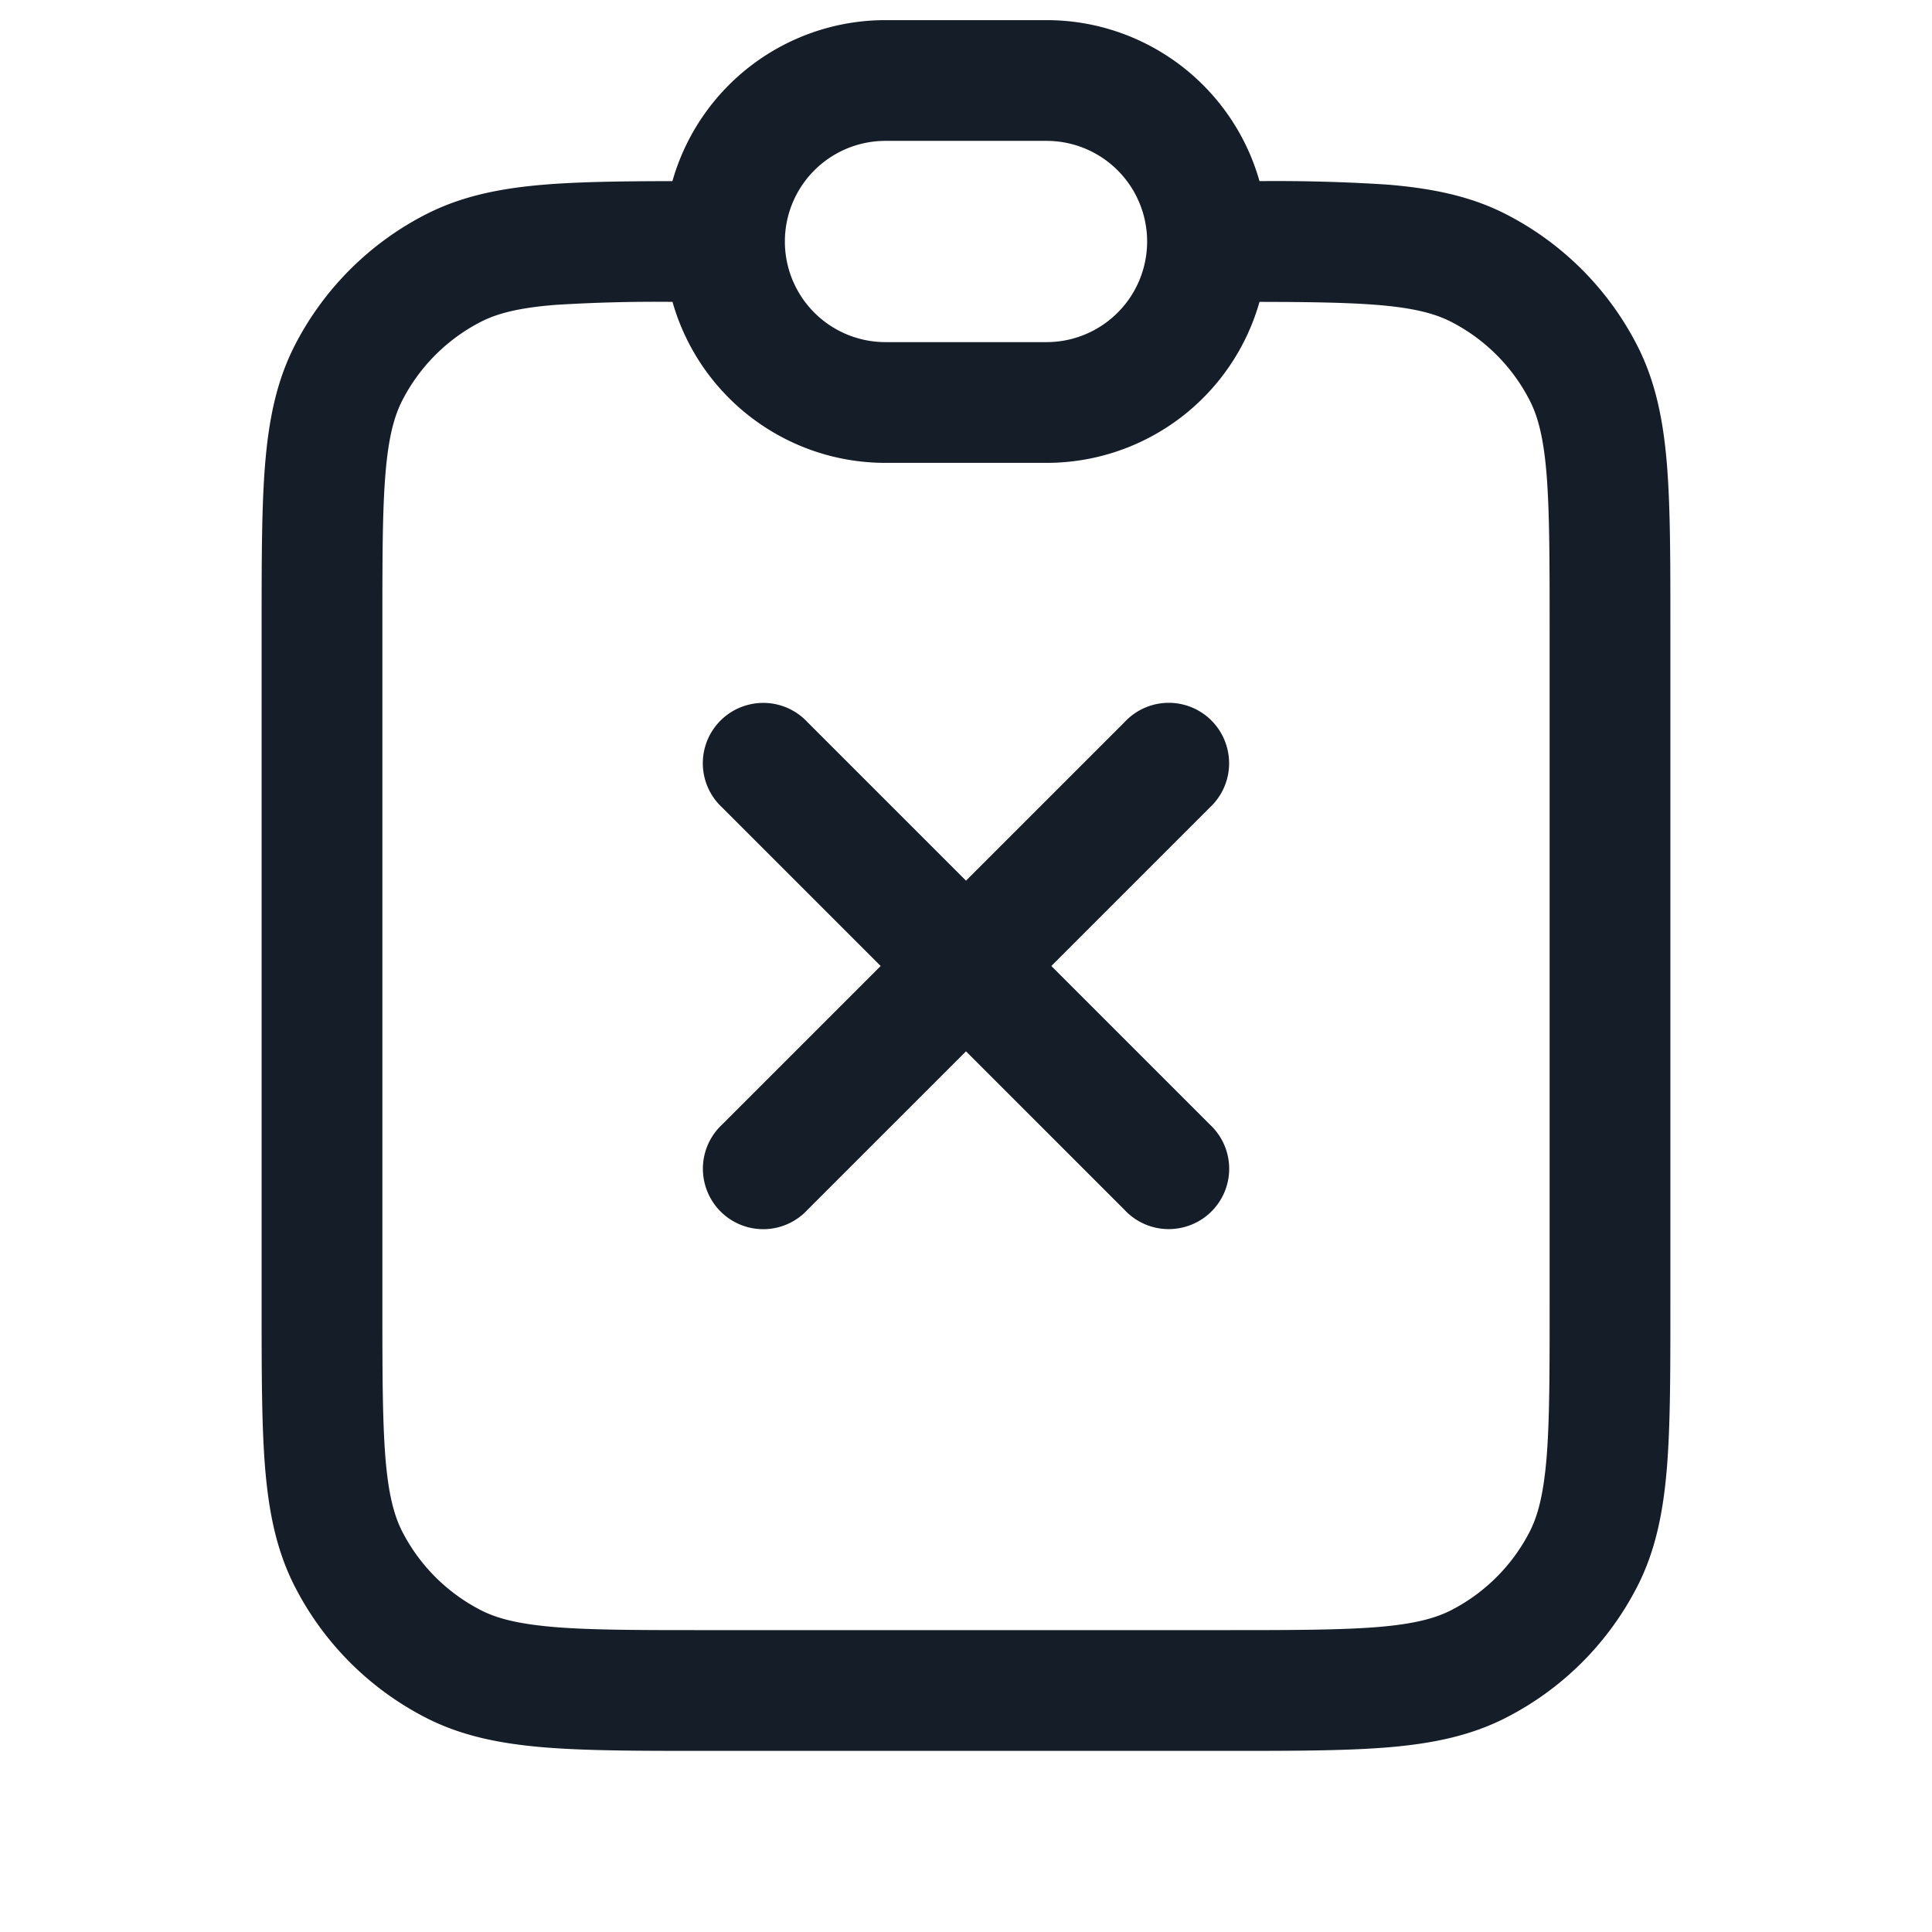 <svg xmlns="http://www.w3.org/2000/svg" viewBox="0 0 24 24"><path fill="#151E28" d="M17.231 2.293h.001c.546.045 1.026.139 1.47.365.706.36 1.28.934 1.639 1.64.226.444.321.924.366 1.47.043.531.043 1.187.043 2v8.464c0 .813 0 1.469-.043 2-.045.546-.139 1.026-.365 1.47a3.749 3.749 0 0 1-1.64 1.639c-.444.226-.924.321-1.47.366-.531.043-1.187.043-2 .043H8.768c-.813 0-1.469 0-2-.043-.546-.045-1.026-.139-1.47-.365a3.749 3.749 0 0 1-1.639-1.64c-.226-.444-.321-.924-.366-1.47-.043-.531-.043-1.187-.043-2V7.768c0-.813 0-1.469.043-2 .045-.546.139-1.026.365-1.47.36-.706.934-1.28 1.64-1.639.444-.226.924-.321 1.471-.366.437-.035.959-.042 1.584-.043A2.752 2.752 0 0 1 11 .25h2c1.23 0 2.31.817 2.646 2 .529-.005 1.057.009 1.585.043ZM6.89 3.788h.001c-.454.037-.715.107-.912.207a2.25 2.25 0 0 0-.984.984c-.1.197-.17.458-.207.911-.038.463-.038 1.058-.038 1.91v8.4c0 .852.001 1.447.038 1.909.037.454.107.715.207.913.216.423.56.767.984.983.197.1.458.169.911.207.463.038 1.058.038 1.91.038h6.4c.852 0 1.447-.001 1.909-.038.454-.037.715-.107.913-.207.423-.216.767-.56.983-.983.1-.198.169-.459.207-.912.038-.463.038-1.058.038-1.91V7.8c0-.852-.001-1.447-.038-1.909-.037-.454-.107-.715-.207-.912a2.25 2.25 0 0 0-.984-.984c-.197-.1-.458-.17-.912-.207-.377-.03-.842-.037-1.463-.038a2.75 2.75 0 0 1-2.646 2h-2c-1.23 0-2.31-.817-2.646-2a19.95 19.95 0 0 0-1.464.038Zm3.14 5.182L12 10.94l1.97-1.97a.749.749 0 0 1 1.275.326.749.749 0 0 1-.215.734L13.06 12l1.97 1.97a.749.749 0 0 1-.326 1.275.749.749 0 0 1-.734-.215L12 13.06l-1.97 1.97a.749.749 0 0 1-1.275-.326.749.749 0 0 1 .215-.734L10.94 12l-1.97-1.97a.749.749 0 0 1 .326-1.275.749.749 0 0 1 .734.215ZM11 1.75a1.25 1.25 0 0 0 0 2.5h2a1.25 1.25 0 0 0 0-2.5Z"/></svg>